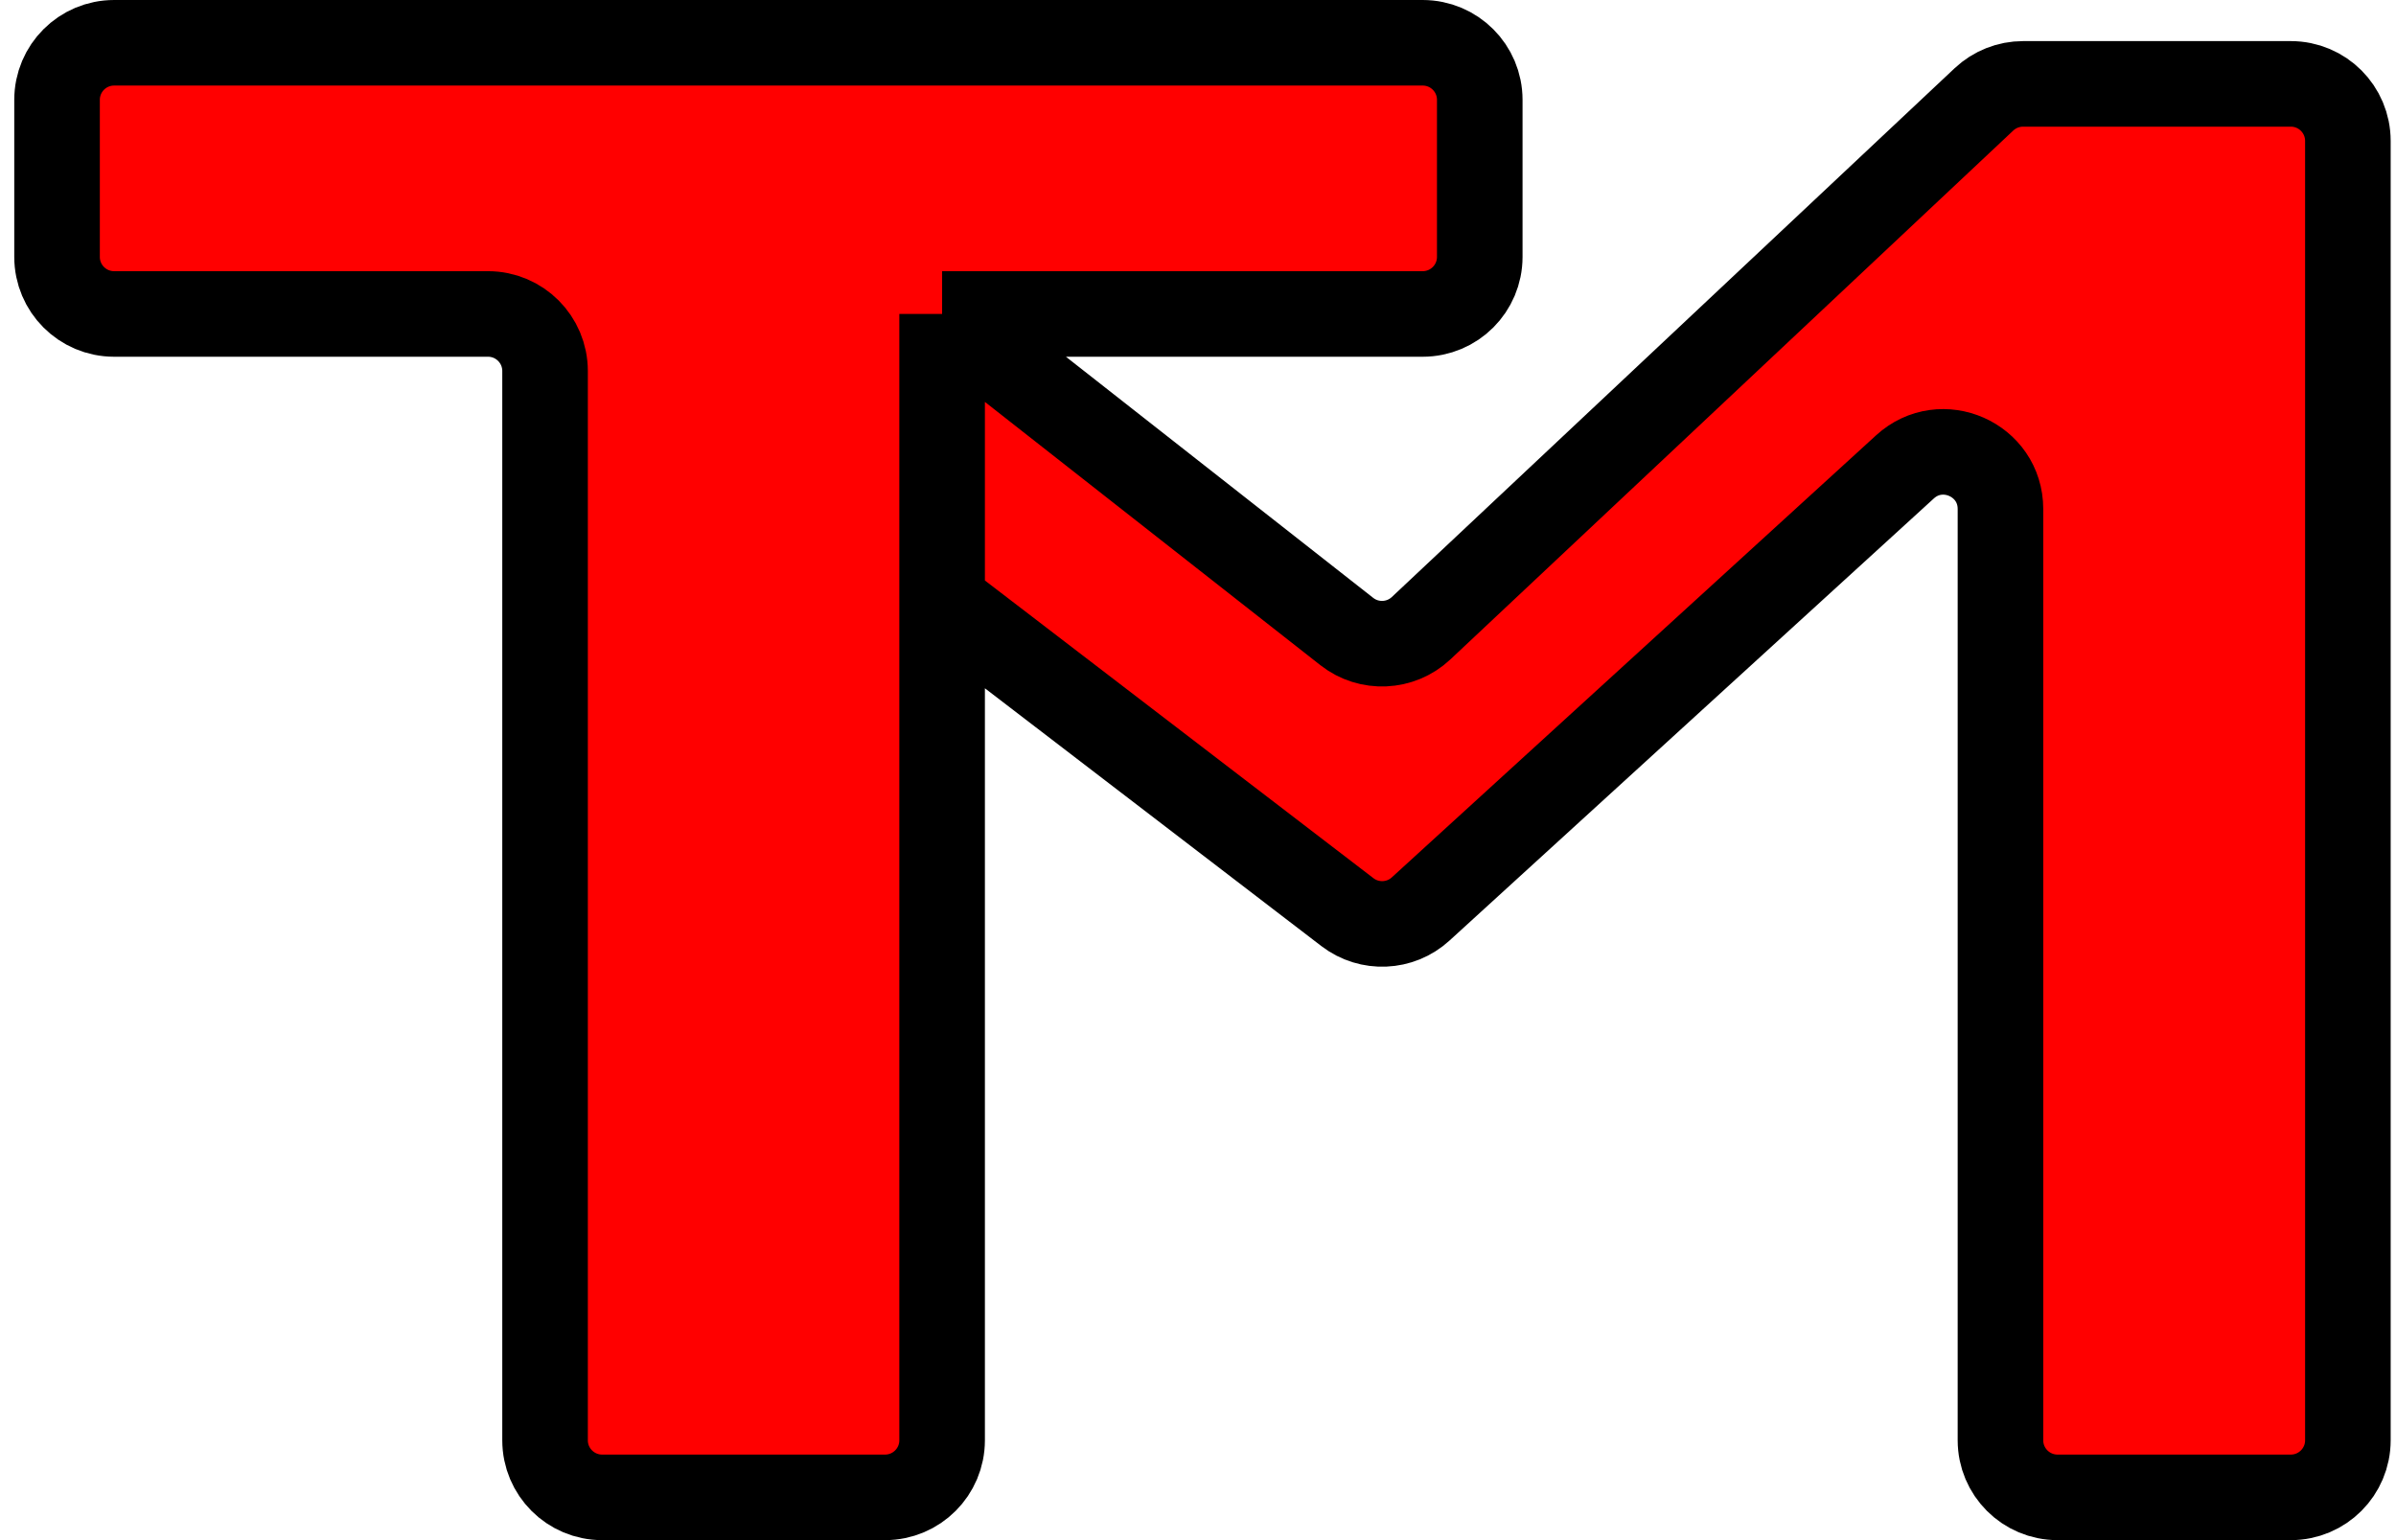 <svg width="84" height="54" viewBox="0 0 84 54" fill="none" xmlns="http://www.w3.org/2000/svg">
    <path
        d="M19.109 50.5V13.008C19.109 11.904 18.214 11.008 17.109 11.008H4C2.895 11.008 2 10.113 2 9.008V3.5C2 2.395 2.895 1.5 4 1.5H49.878C50.982 1.5 51.878 2.395 51.878 3.5V9.008C51.878 10.113 50.982 11.008 49.878 11.008H33.029L47.216 22.142C47.994 22.753 49.1 22.703 49.821 22.027L69.556 3.483C69.927 3.135 70.417 2.941 70.926 2.941H80.313C81.417 2.941 82.313 3.836 82.313 4.941V50.5C82.313 51.605 81.417 52.5 80.313 52.5H72.133C71.029 52.5 70.133 51.605 70.133 50.5V17.847C70.133 16.109 68.069 15.198 66.785 16.37L49.804 31.872C49.089 32.525 48.008 32.571 47.239 31.982L33.029 21.093V50.5C33.029 51.605 32.133 52.5 31.029 52.5H21.109C20.005 52.5 19.109 51.605 19.109 50.5Z"
        fill="#FF0000" />
    <path
        d="M33.029 11.008H49.878C50.982 11.008 51.878 10.113 51.878 9.008V3.5C51.878 2.395 50.982 1.5 49.878 1.5H4C2.895 1.5 2 2.395 2 3.5V9.008C2 10.113 2.895 11.008 4 11.008H17.109C18.214 11.008 19.109 11.904 19.109 13.008V50.5C19.109 51.605 20.005 52.5 21.109 52.5H31.029C32.133 52.5 33.029 51.605 33.029 50.5V21.093M33.029 11.008L47.216 22.142C47.994 22.753 49.1 22.703 49.821 22.027L69.556 3.483C69.927 3.135 70.417 2.941 70.926 2.941H80.313C81.417 2.941 82.313 3.836 82.313 4.941V50.5C82.313 51.605 81.417 52.5 80.313 52.5H72.133C71.029 52.5 70.133 51.605 70.133 50.5V17.847C70.133 16.109 68.069 15.198 66.785 16.37L49.804 31.872C49.089 32.525 48.008 32.571 47.239 31.982L33.029 21.093M33.029 11.008V21.093"
        stroke="black" stroke-width="3" />
</svg>
    